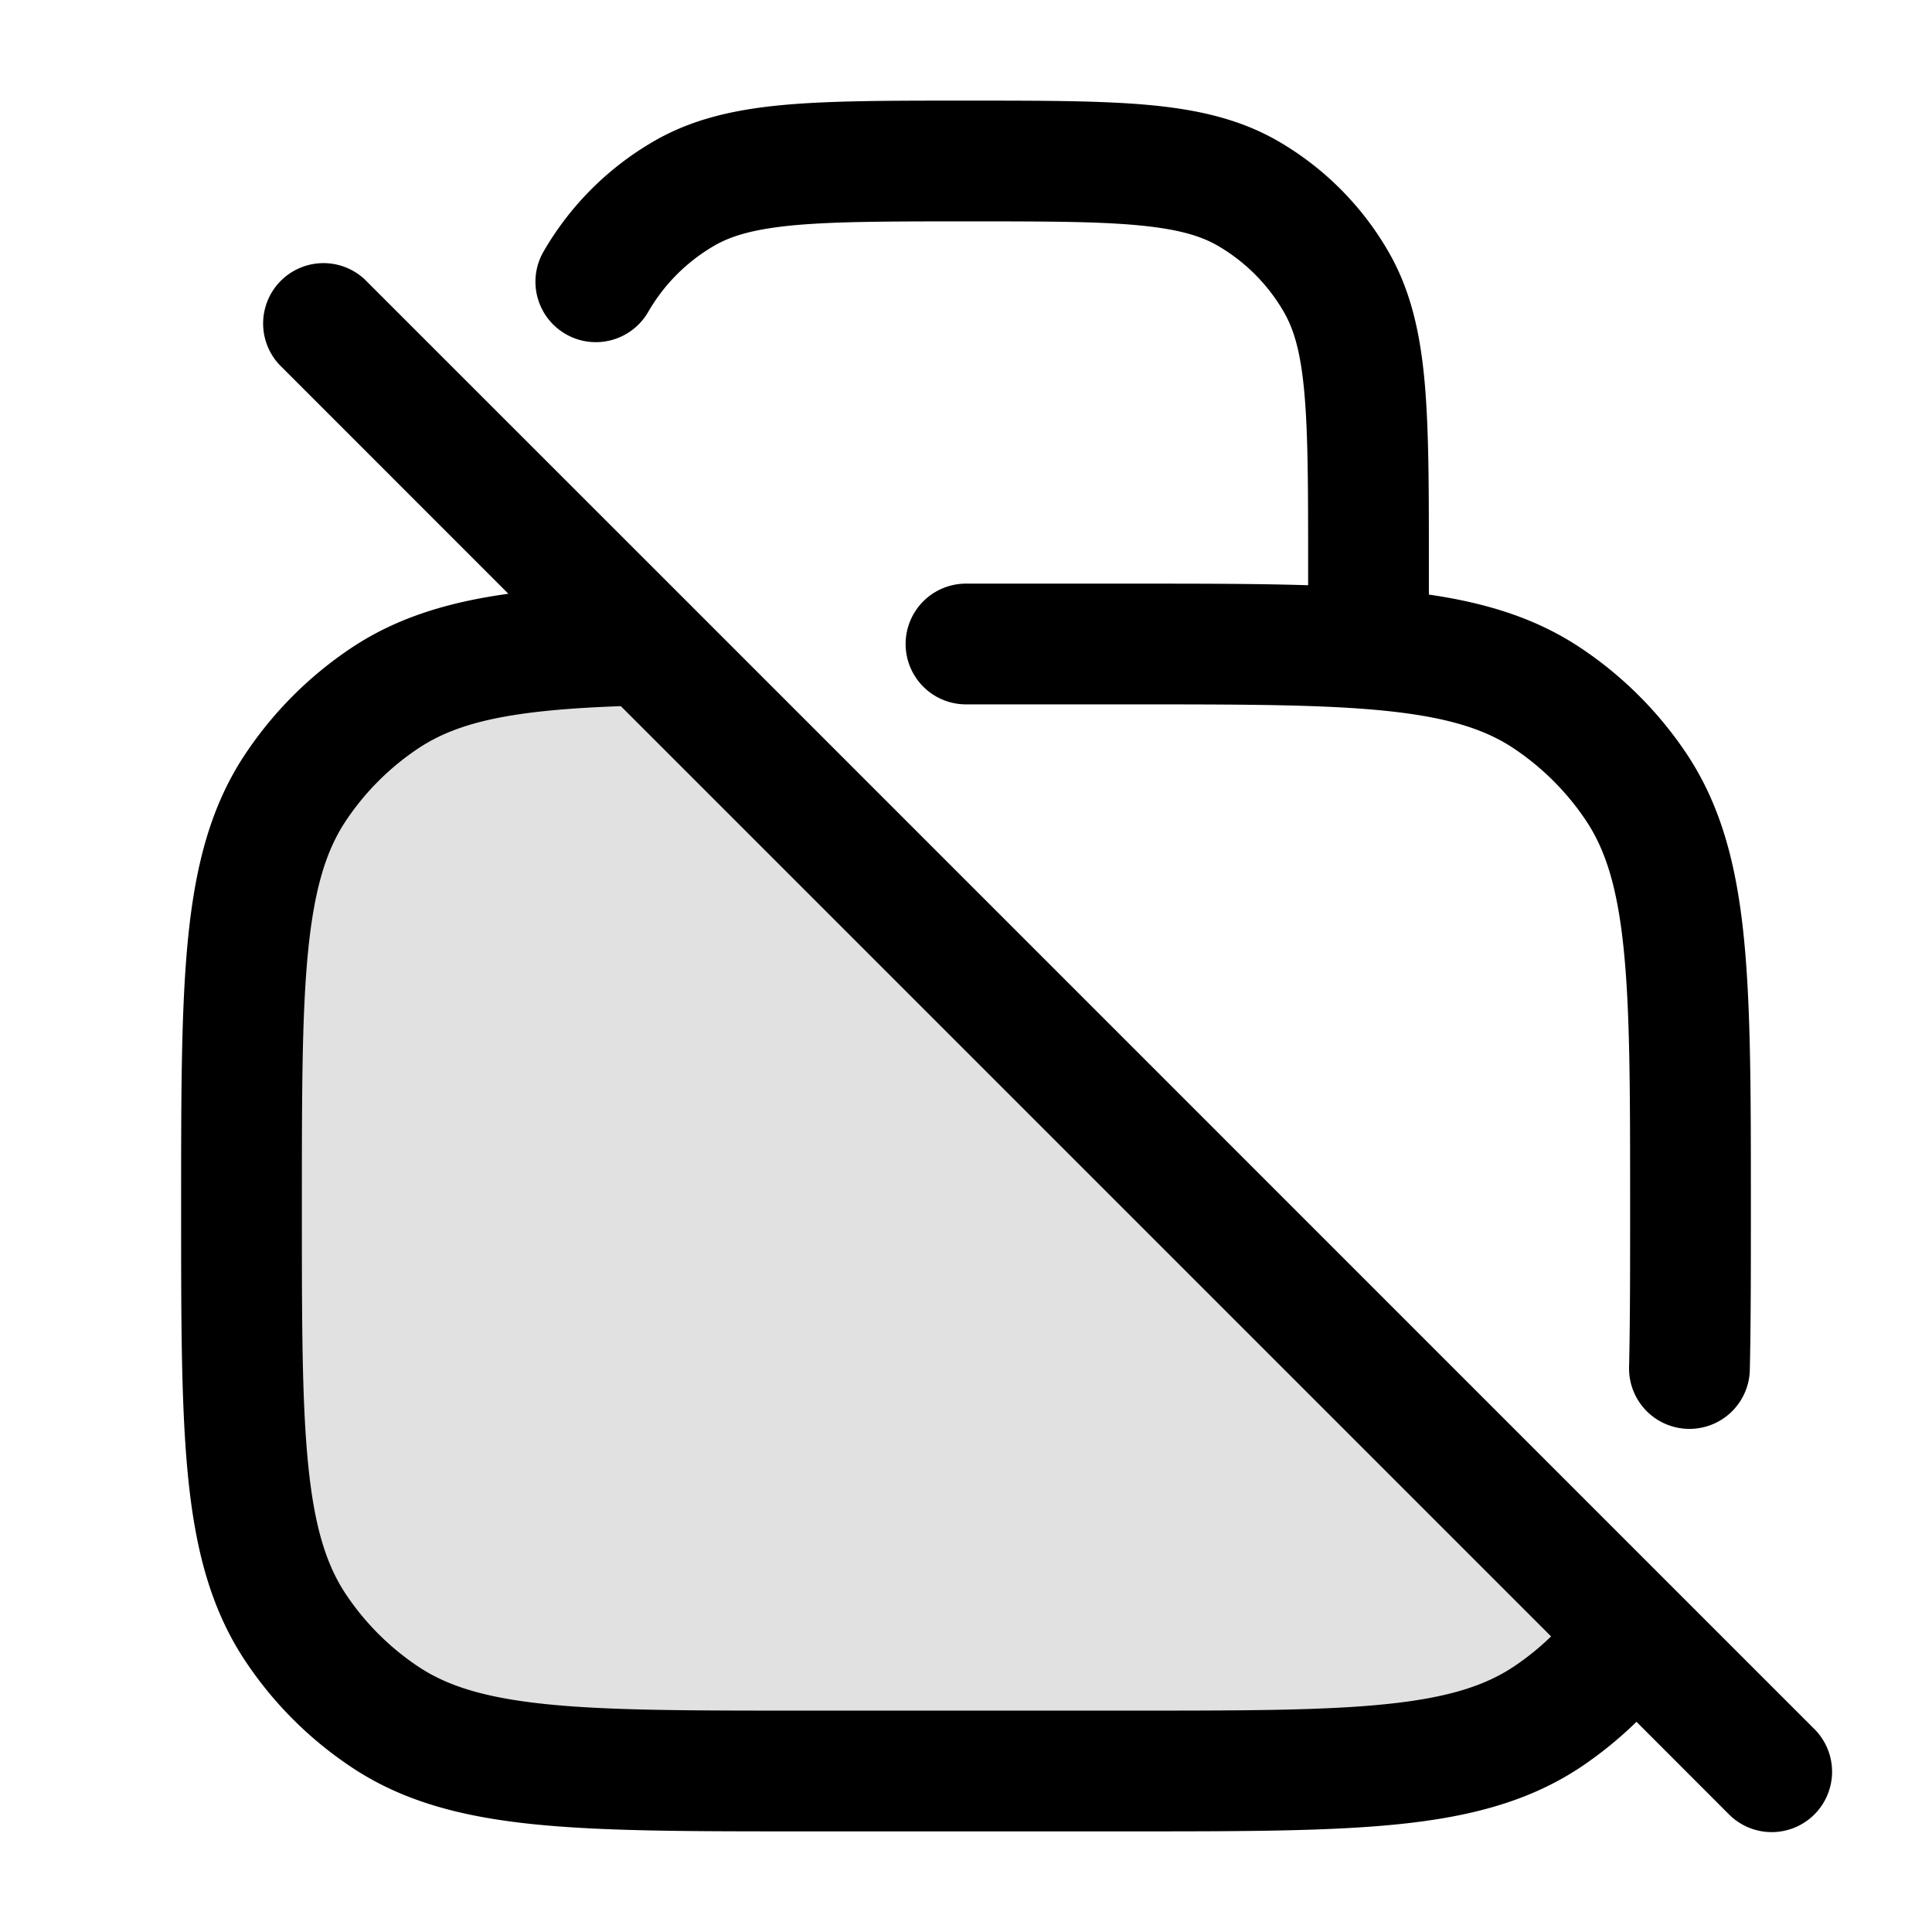 <svg xmlns="http://www.w3.org/2000/svg" width="24" height="24" fill="currentColor" viewBox="0 0 24 24">
  <path d="M10 22h4c2.809 0 4.213 0 5.222-.674a4 4 0 001.062-1.042L8.014 8.014c-1.552.035-2.5.168-3.236.66a4 4 0 00-1.104 1.104C3 10.787 3 12.19 3 15c0 2.809 0 4.213.674 5.222a4 4 0 001.104 1.104C5.787 22 7.19 22 10 22z" opacity=".12"/>
  <path fill-rule="evenodd" d="M12 1.25h-.036c-.904 0-1.633 0-2.222.053-.606.055-1.136.172-1.617.45a3.75 3.75 0 00-1.373 1.372.75.75 0 101.3.75 2.25 2.25 0 01.823-.824c.215-.124.5-.208 1.003-.254.512-.046 1.174-.047 2.122-.047s1.61 0 2.122.047c.502.046.788.13 1.003.254.342.198.626.482.823.824.125.215.21.5.255 1.003.046.512.047 1.174.047 2.122v.27c-.64-.02-1.37-.02-2.208-.02H12a.75.75 0 000 1.5h2c1.42 0 2.429 0 3.21.08.77.079 1.235.227 1.596.468.354.237.66.542.896.896.241.361.39.827.468 1.596.08.781.08 1.79.08 3.21 0 .766 0 1.417-.013 1.982a.75.75 0 101.5.036c.013-.585.013-1.253.013-2.01v-.05c0-1.369 0-2.454-.088-3.32-.09-.888-.28-1.629-.712-2.277a4.751 4.751 0 00-1.311-1.31c-.552-.369-1.17-.56-1.889-.665v-.422c0-.904 0-1.633-.053-2.222-.055-.606-.172-1.136-.45-1.617a3.75 3.75 0 00-1.372-1.373c-.481-.277-1.011-.394-1.617-.449-.589-.053-1.318-.053-2.222-.053H12zM4.53 3.47a.75.75 0 00-1.06 1.06l2.845 2.846c-.754.104-1.393.3-1.954.675a4.75 4.75 0 00-1.31 1.31c-.434.648-.623 1.39-.713 2.277-.088.866-.088 1.951-.088 3.32v.084c0 1.369 0 2.454.088 3.32.09.888.28 1.629.713 2.277.346.519.791.964 1.31 1.31.648.434 1.39.623 2.277.713.866.088 1.951.088 3.32.088h4.084c1.369 0 2.454 0 3.32-.088.888-.09 1.629-.28 2.277-.712.247-.166.478-.354.69-.561l1.14 1.141a.75.75 0 101.061-1.06l-1.716-1.716L8.544 7.483 4.53 3.47zm.664 5.828c.5-.333 1.175-.478 2.518-.526l11.556 11.556a3.252 3.252 0 01-.462.374c-.361.241-.827.39-1.596.468-.781.08-1.79.08-3.21.08h-4c-1.42 0-2.429 0-3.21-.08-.77-.079-1.235-.227-1.596-.468a3.25 3.25 0 01-.896-.896c-.241-.361-.39-.827-.468-1.596-.08-.781-.08-1.79-.08-3.21s0-2.429.08-3.21c.079-.77.227-1.235.468-1.596a3.25 3.25 0 01.896-.896z"/>
</svg>
